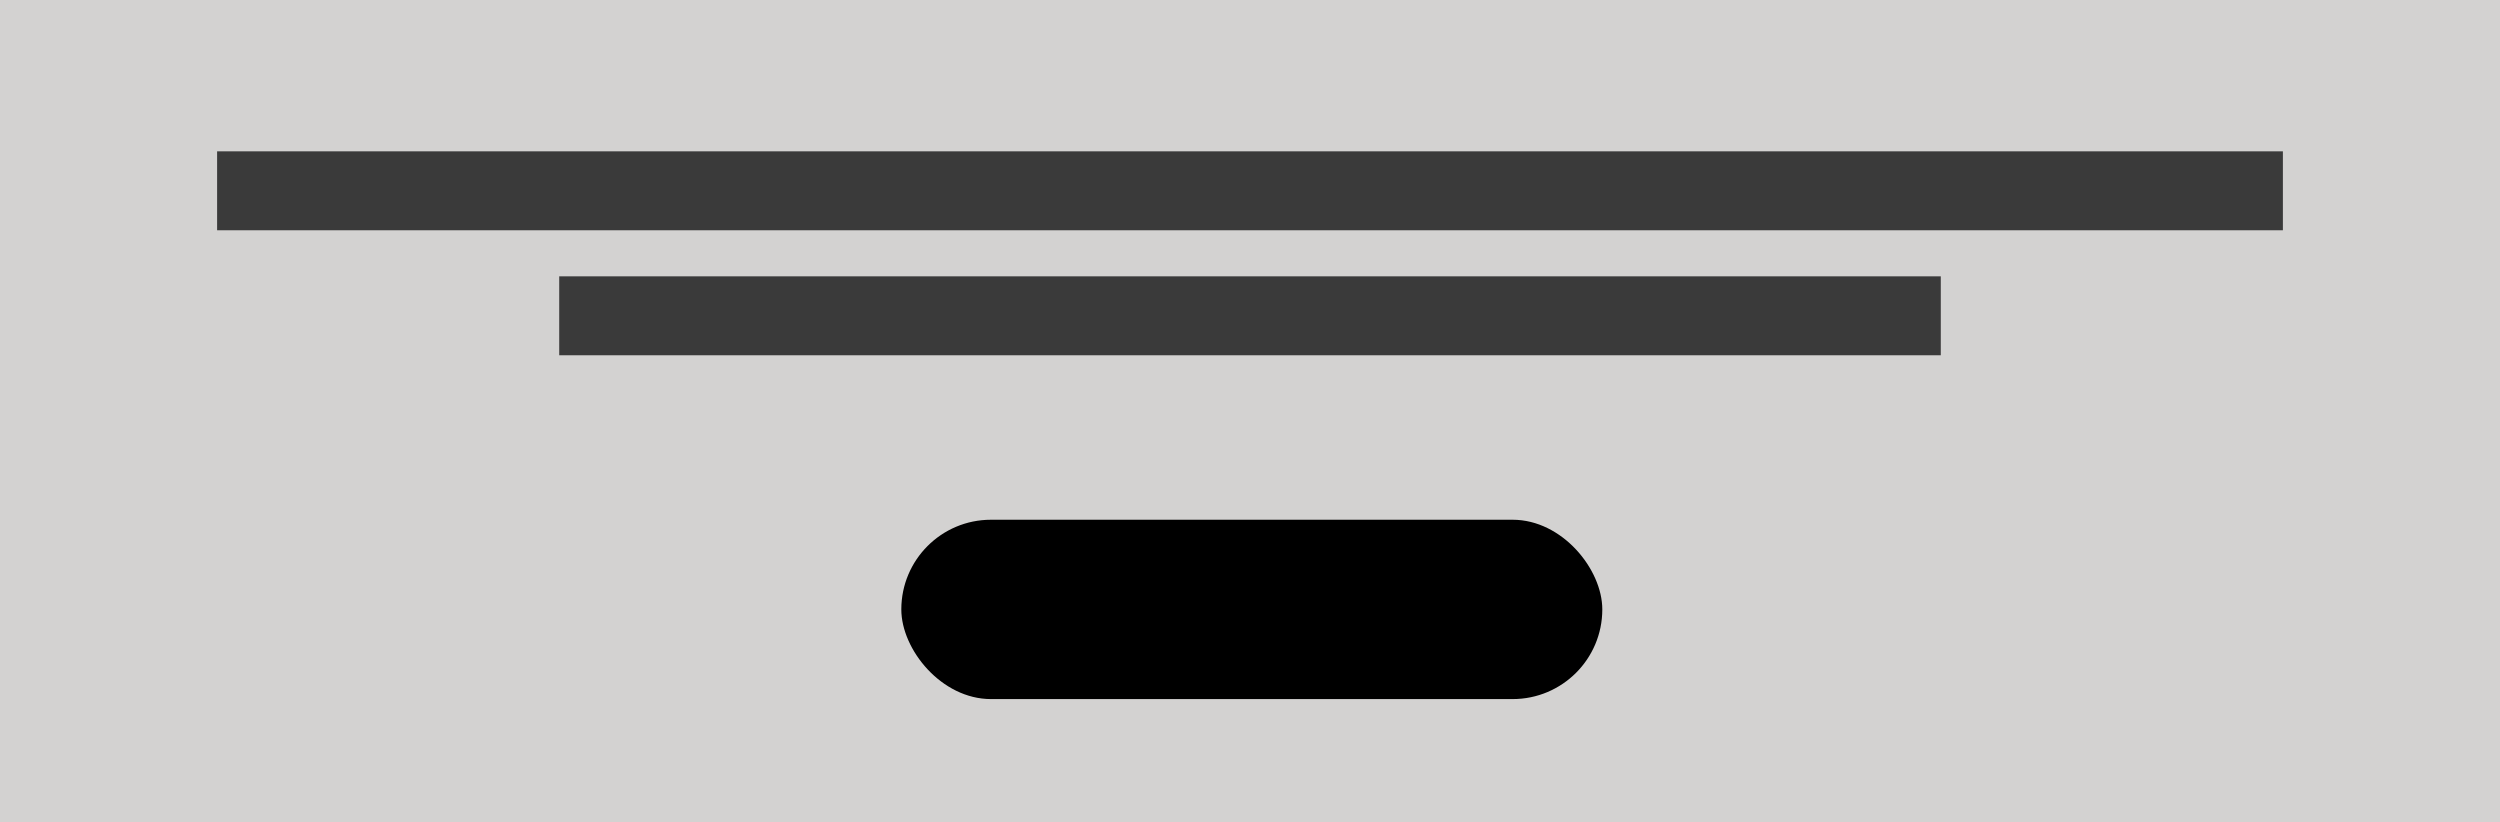 <svg xmlns="http://www.w3.org/2000/svg" id="Layer_1" data-name="Layer 1" viewBox="0 0 380 125"><defs><style>.cls-2{fill:#3a3a3a}</style></defs><path fill="#d3d2d1" d="M0 0h380v125H0z"/><rect width="106.55" height="27.26" x="137" y="79" rx="13.63"/><path d="M33 23h314v12H33zM85 42h210v12H85z" class="cls-2"/></svg>
